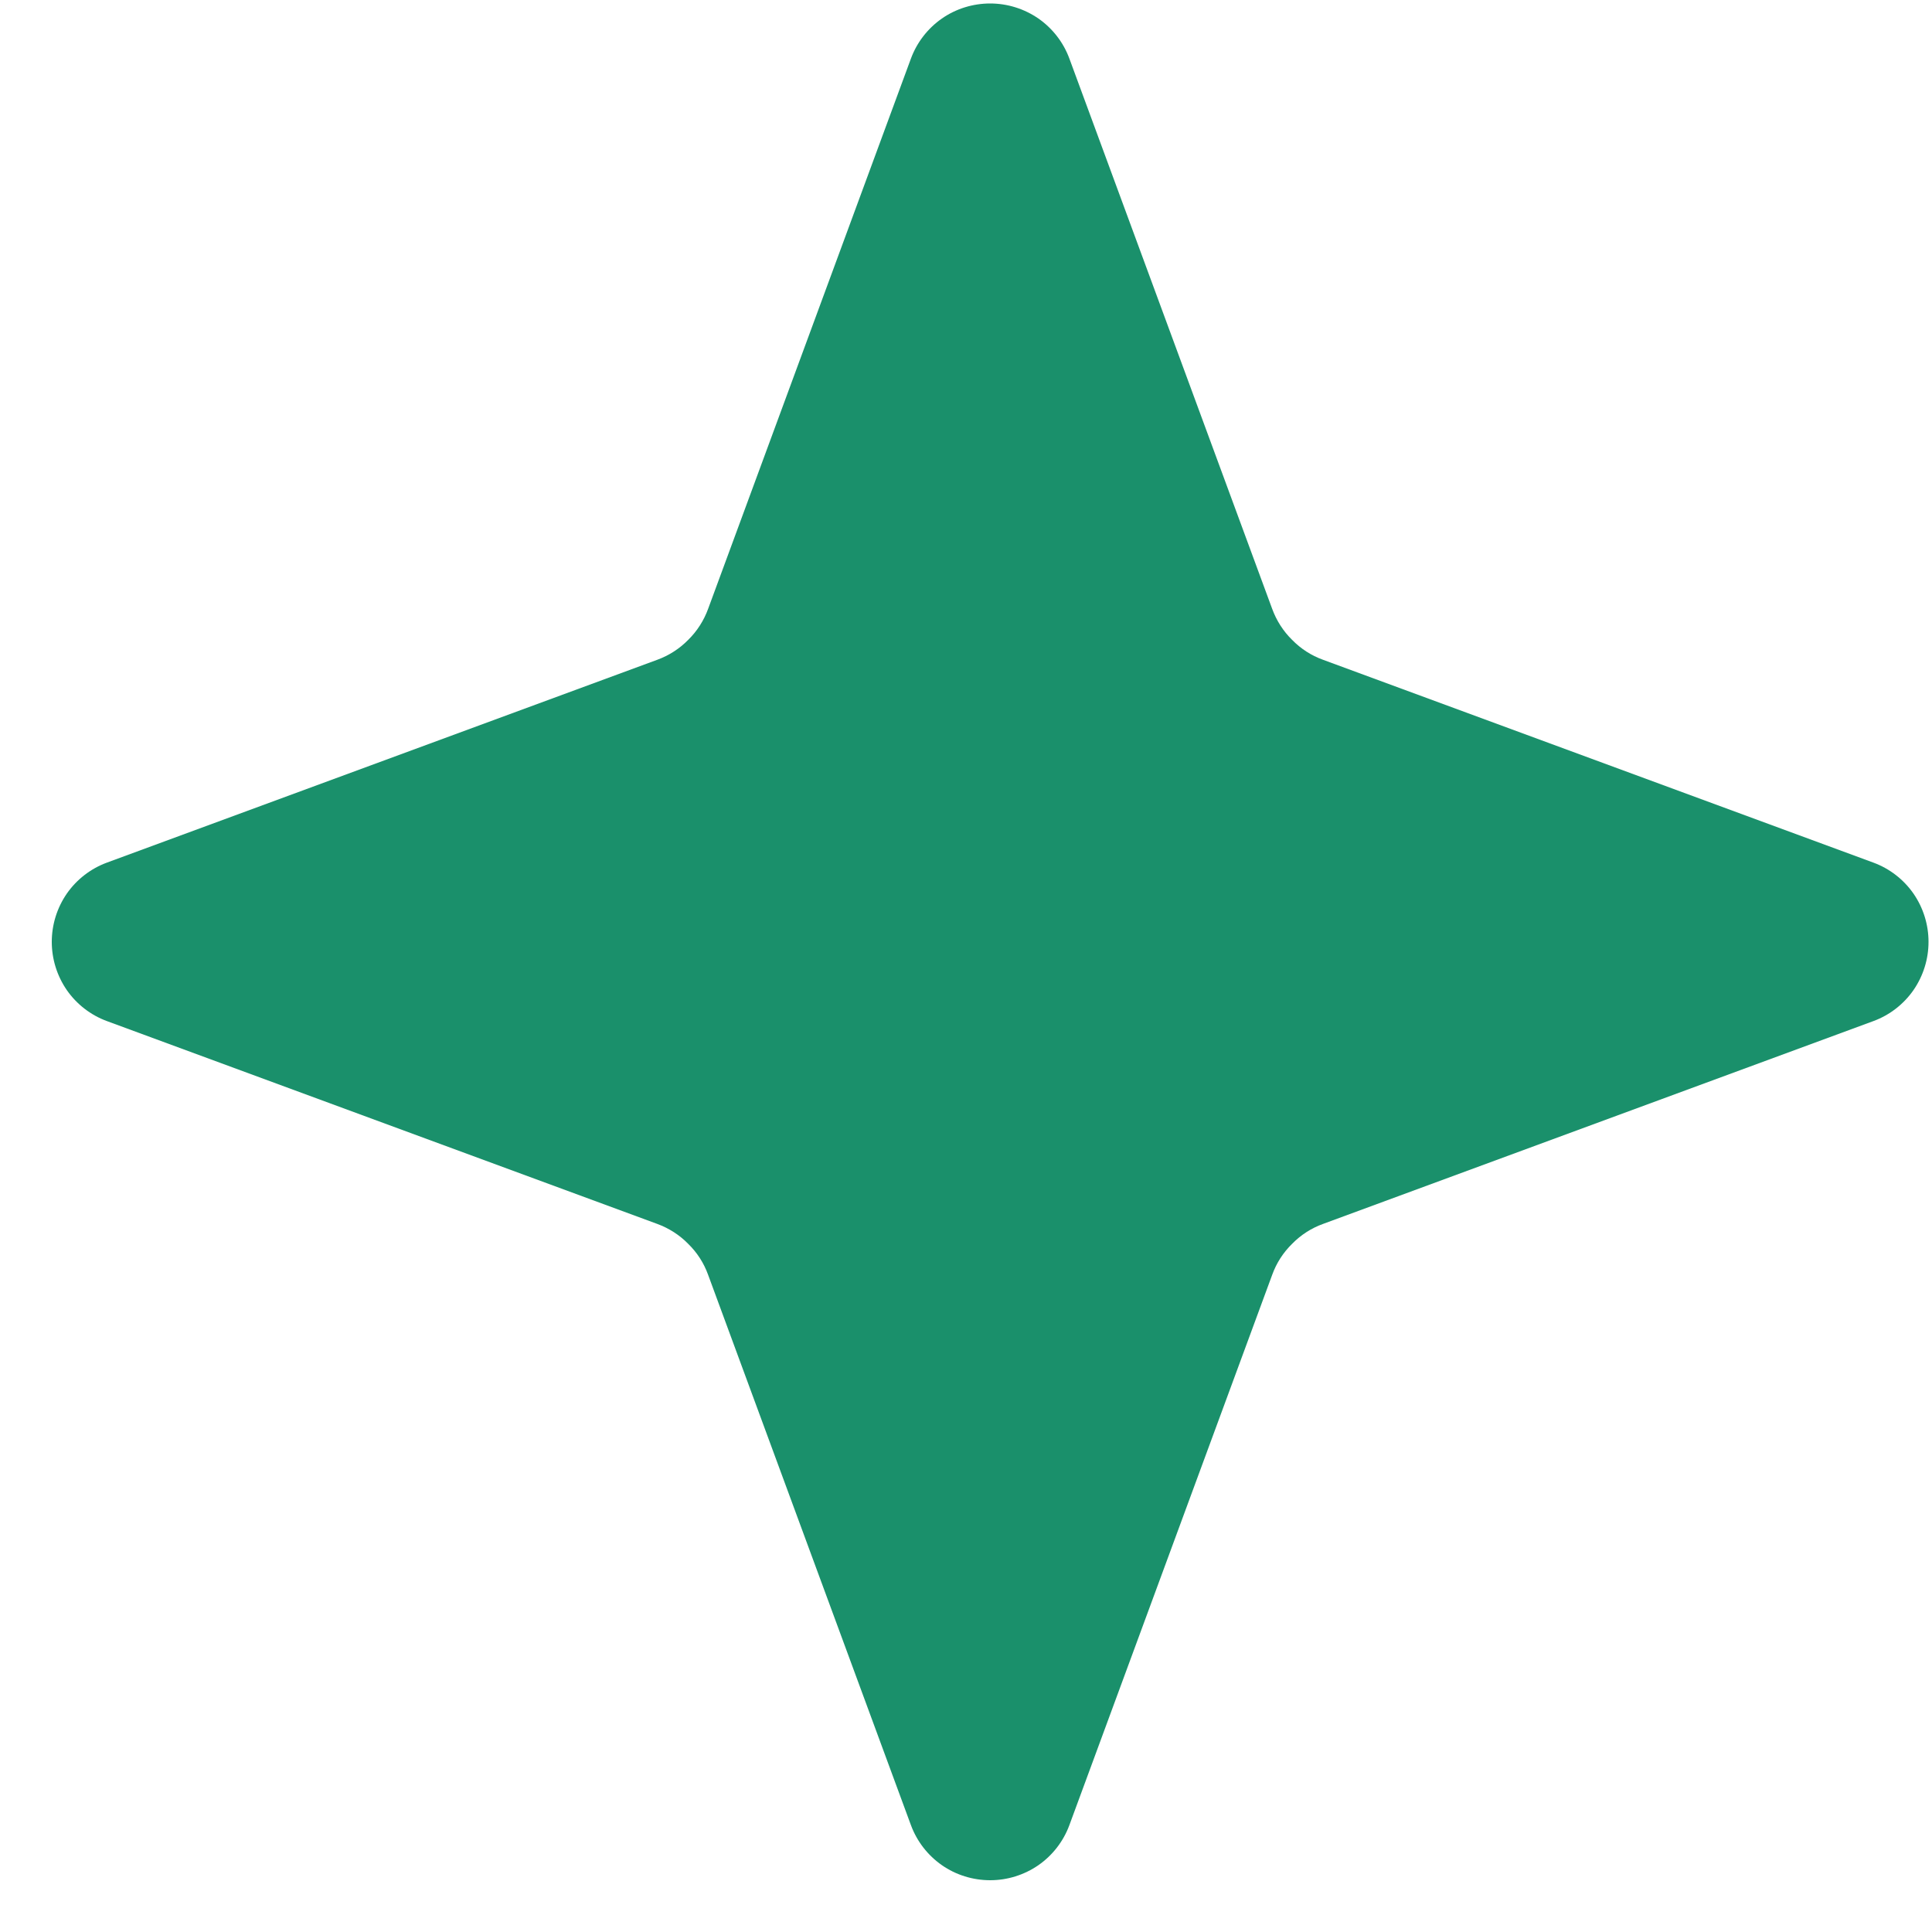 <svg width="10" height="10" viewBox="0 0 10 10" fill="none" xmlns="http://www.w3.org/2000/svg">
<path d="M6.585 6.598L5.535 9.447C5.504 9.531 5.448 9.603 5.375 9.654C5.301 9.705 5.214 9.732 5.125 9.732C5.036 9.732 4.948 9.705 4.875 9.654C4.802 9.603 4.746 9.531 4.715 9.447L3.665 6.598C3.643 6.537 3.608 6.483 3.562 6.438C3.517 6.392 3.462 6.357 3.402 6.335L0.553 5.285C0.469 5.254 0.397 5.198 0.346 5.125C0.295 5.051 0.268 4.964 0.268 4.875C0.268 4.786 0.295 4.699 0.346 4.625C0.397 4.552 0.469 4.496 0.553 4.465L3.402 3.415C3.462 3.393 3.517 3.358 3.562 3.312C3.608 3.267 3.643 3.212 3.665 3.152L4.715 0.303C4.746 0.219 4.802 0.147 4.875 0.096C4.948 0.045 5.036 0.018 5.125 0.018C5.214 0.018 5.301 0.045 5.375 0.096C5.448 0.147 5.504 0.219 5.535 0.303L6.585 3.152C6.607 3.212 6.642 3.267 6.688 3.312C6.733 3.358 6.787 3.393 6.848 3.415L9.697 4.465C9.781 4.496 9.853 4.552 9.904 4.625C9.955 4.699 9.982 4.786 9.982 4.875C9.982 4.964 9.955 5.051 9.904 5.125C9.853 5.198 9.781 5.254 9.697 5.285L6.848 6.335C6.787 6.357 6.733 6.392 6.688 6.438C6.642 6.483 6.607 6.537 6.585 6.598V6.598Z" fill="#1A906B"/>
</svg>
